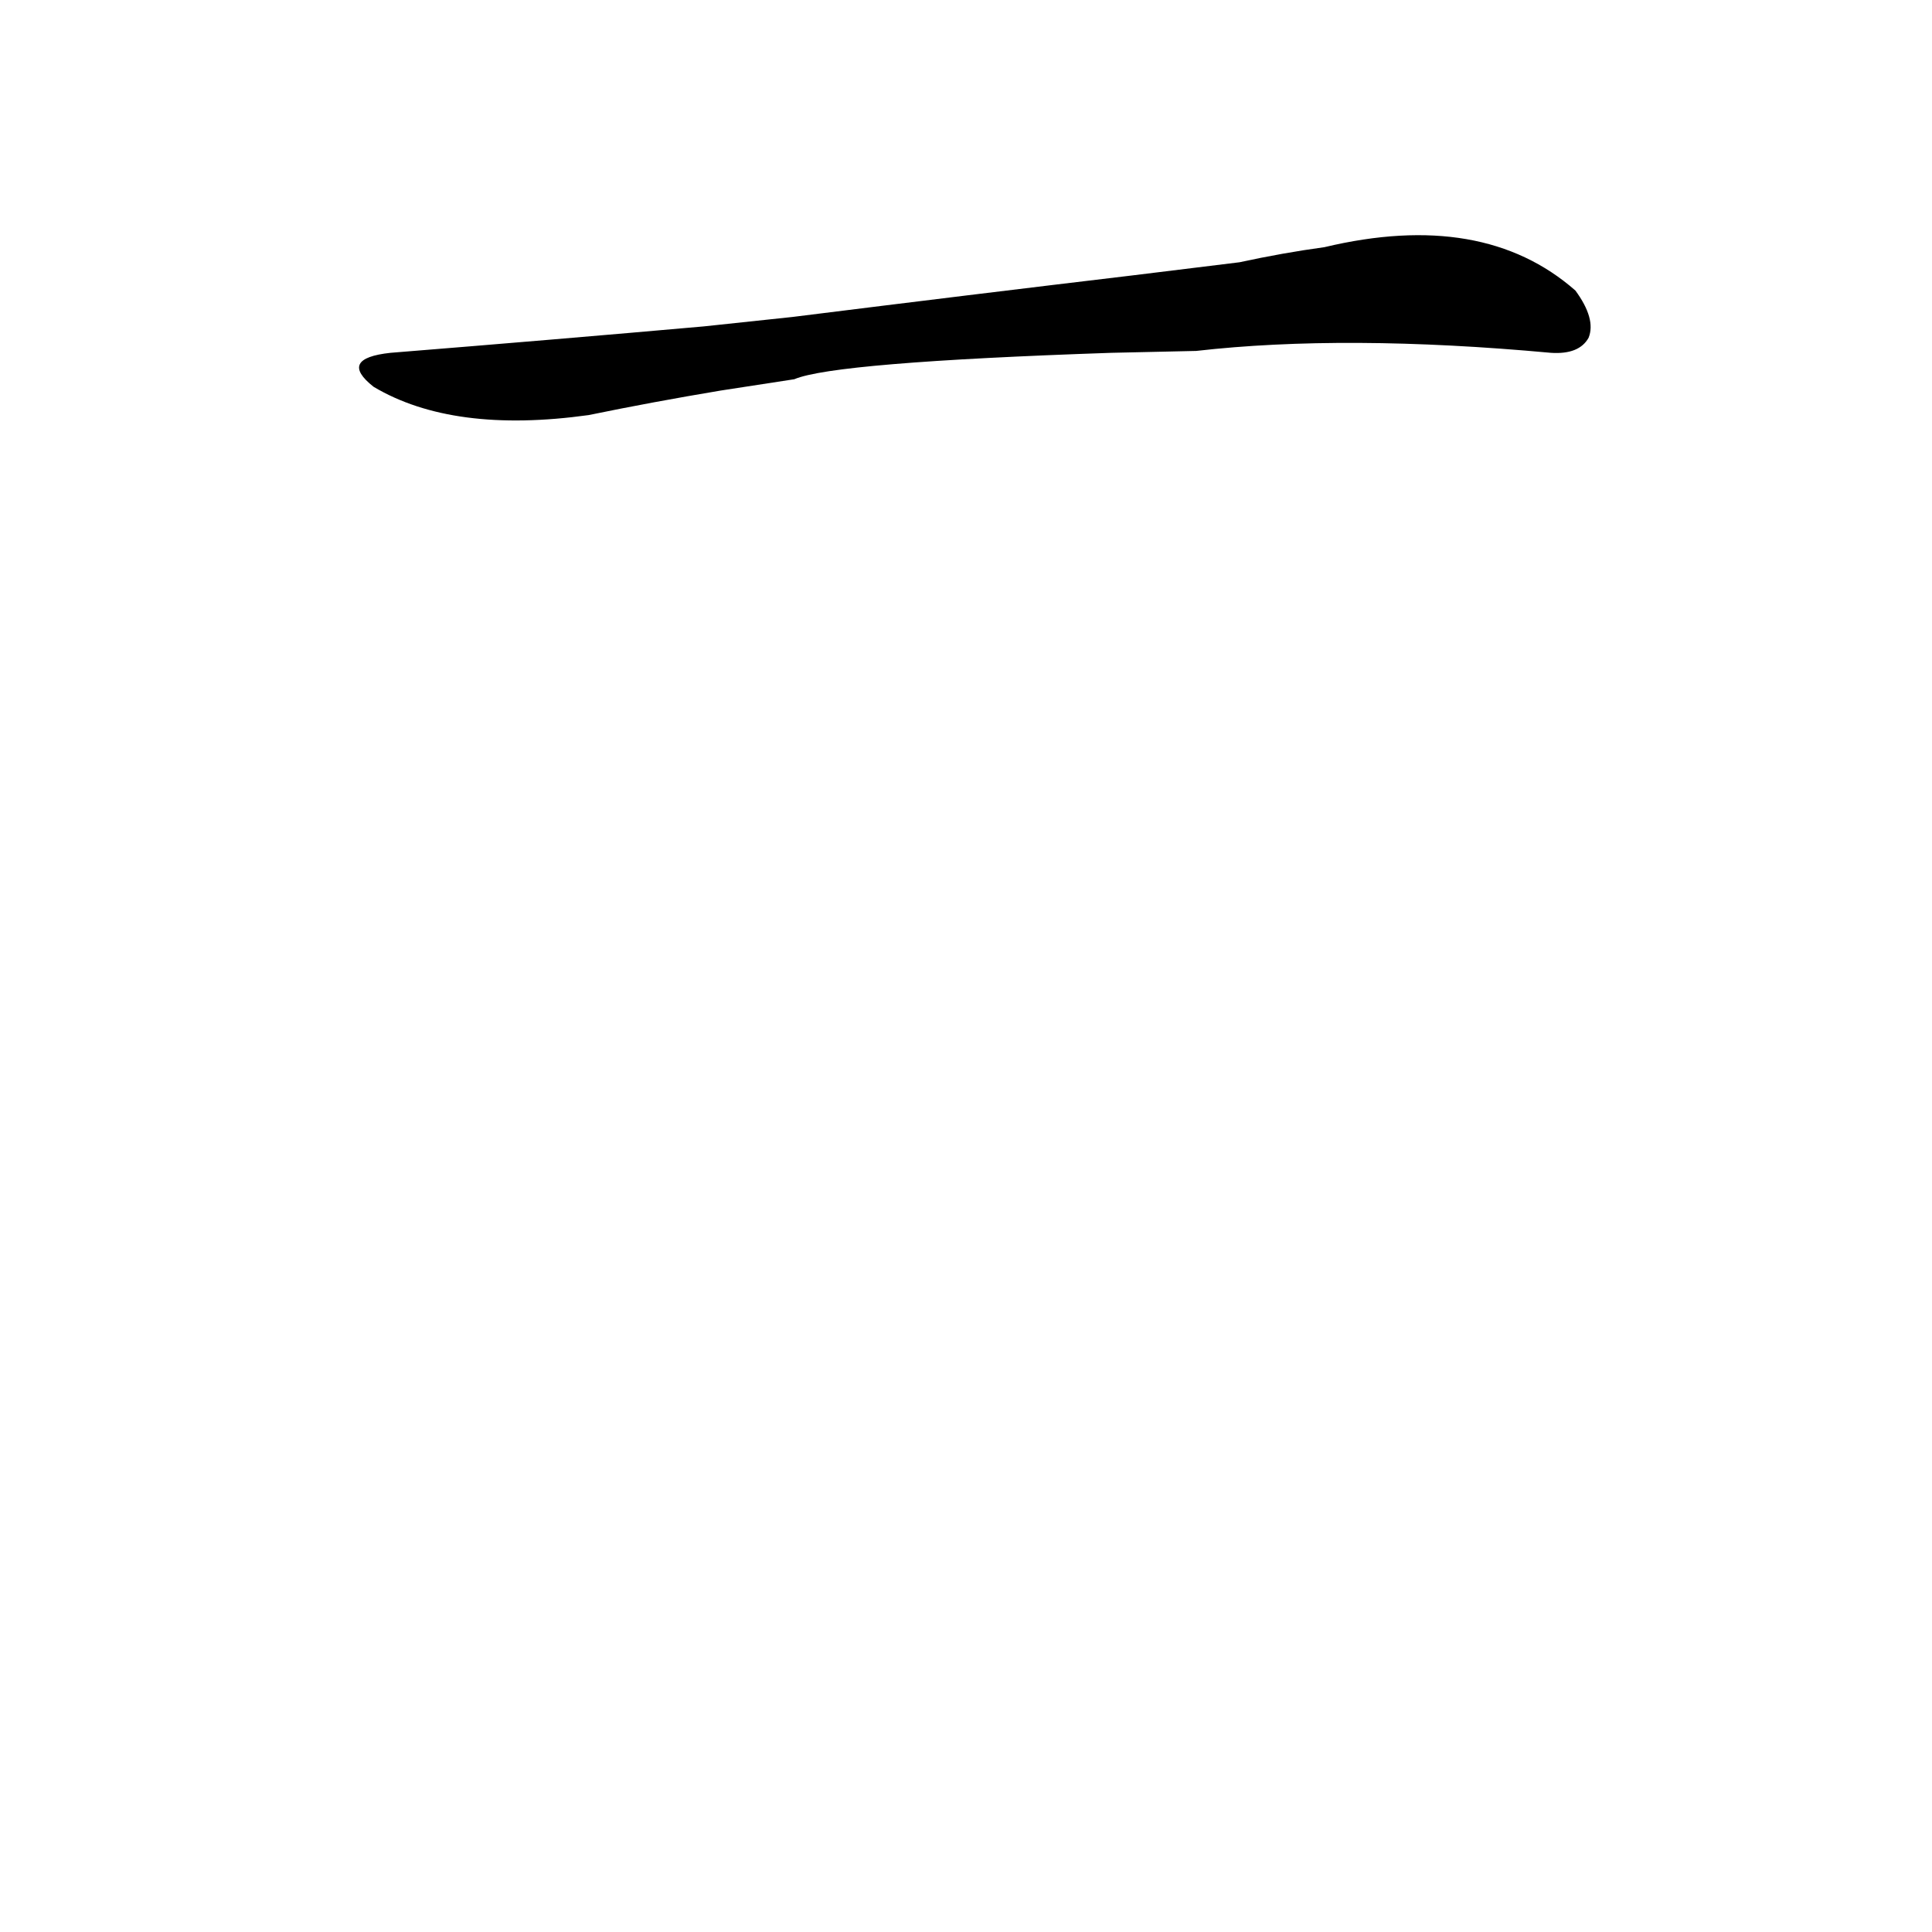 <?xml version='1.0' encoding='utf-8'?>
<svg xmlns="http://www.w3.org/2000/svg" version="1.1" viewBox="0 0 1024 1024"><g transform="scale(1, -1) translate(0, -900)"><path d="M 634 714 Q 713 723 822 713 Q 837 712 842 721 Q 846 731 835 746 Q 786 789 702 769 Q 680 766 657 761 L 600 754 Q 516 744 420 732 L 373 727 Q 294 720 207 713 Q 179 710 198 695 Q 240 670 312 680 Q 346 687 382 693 L 421 699 Q 442 708 589 713 L 634 714 Z" fill="black" /></g></svg>